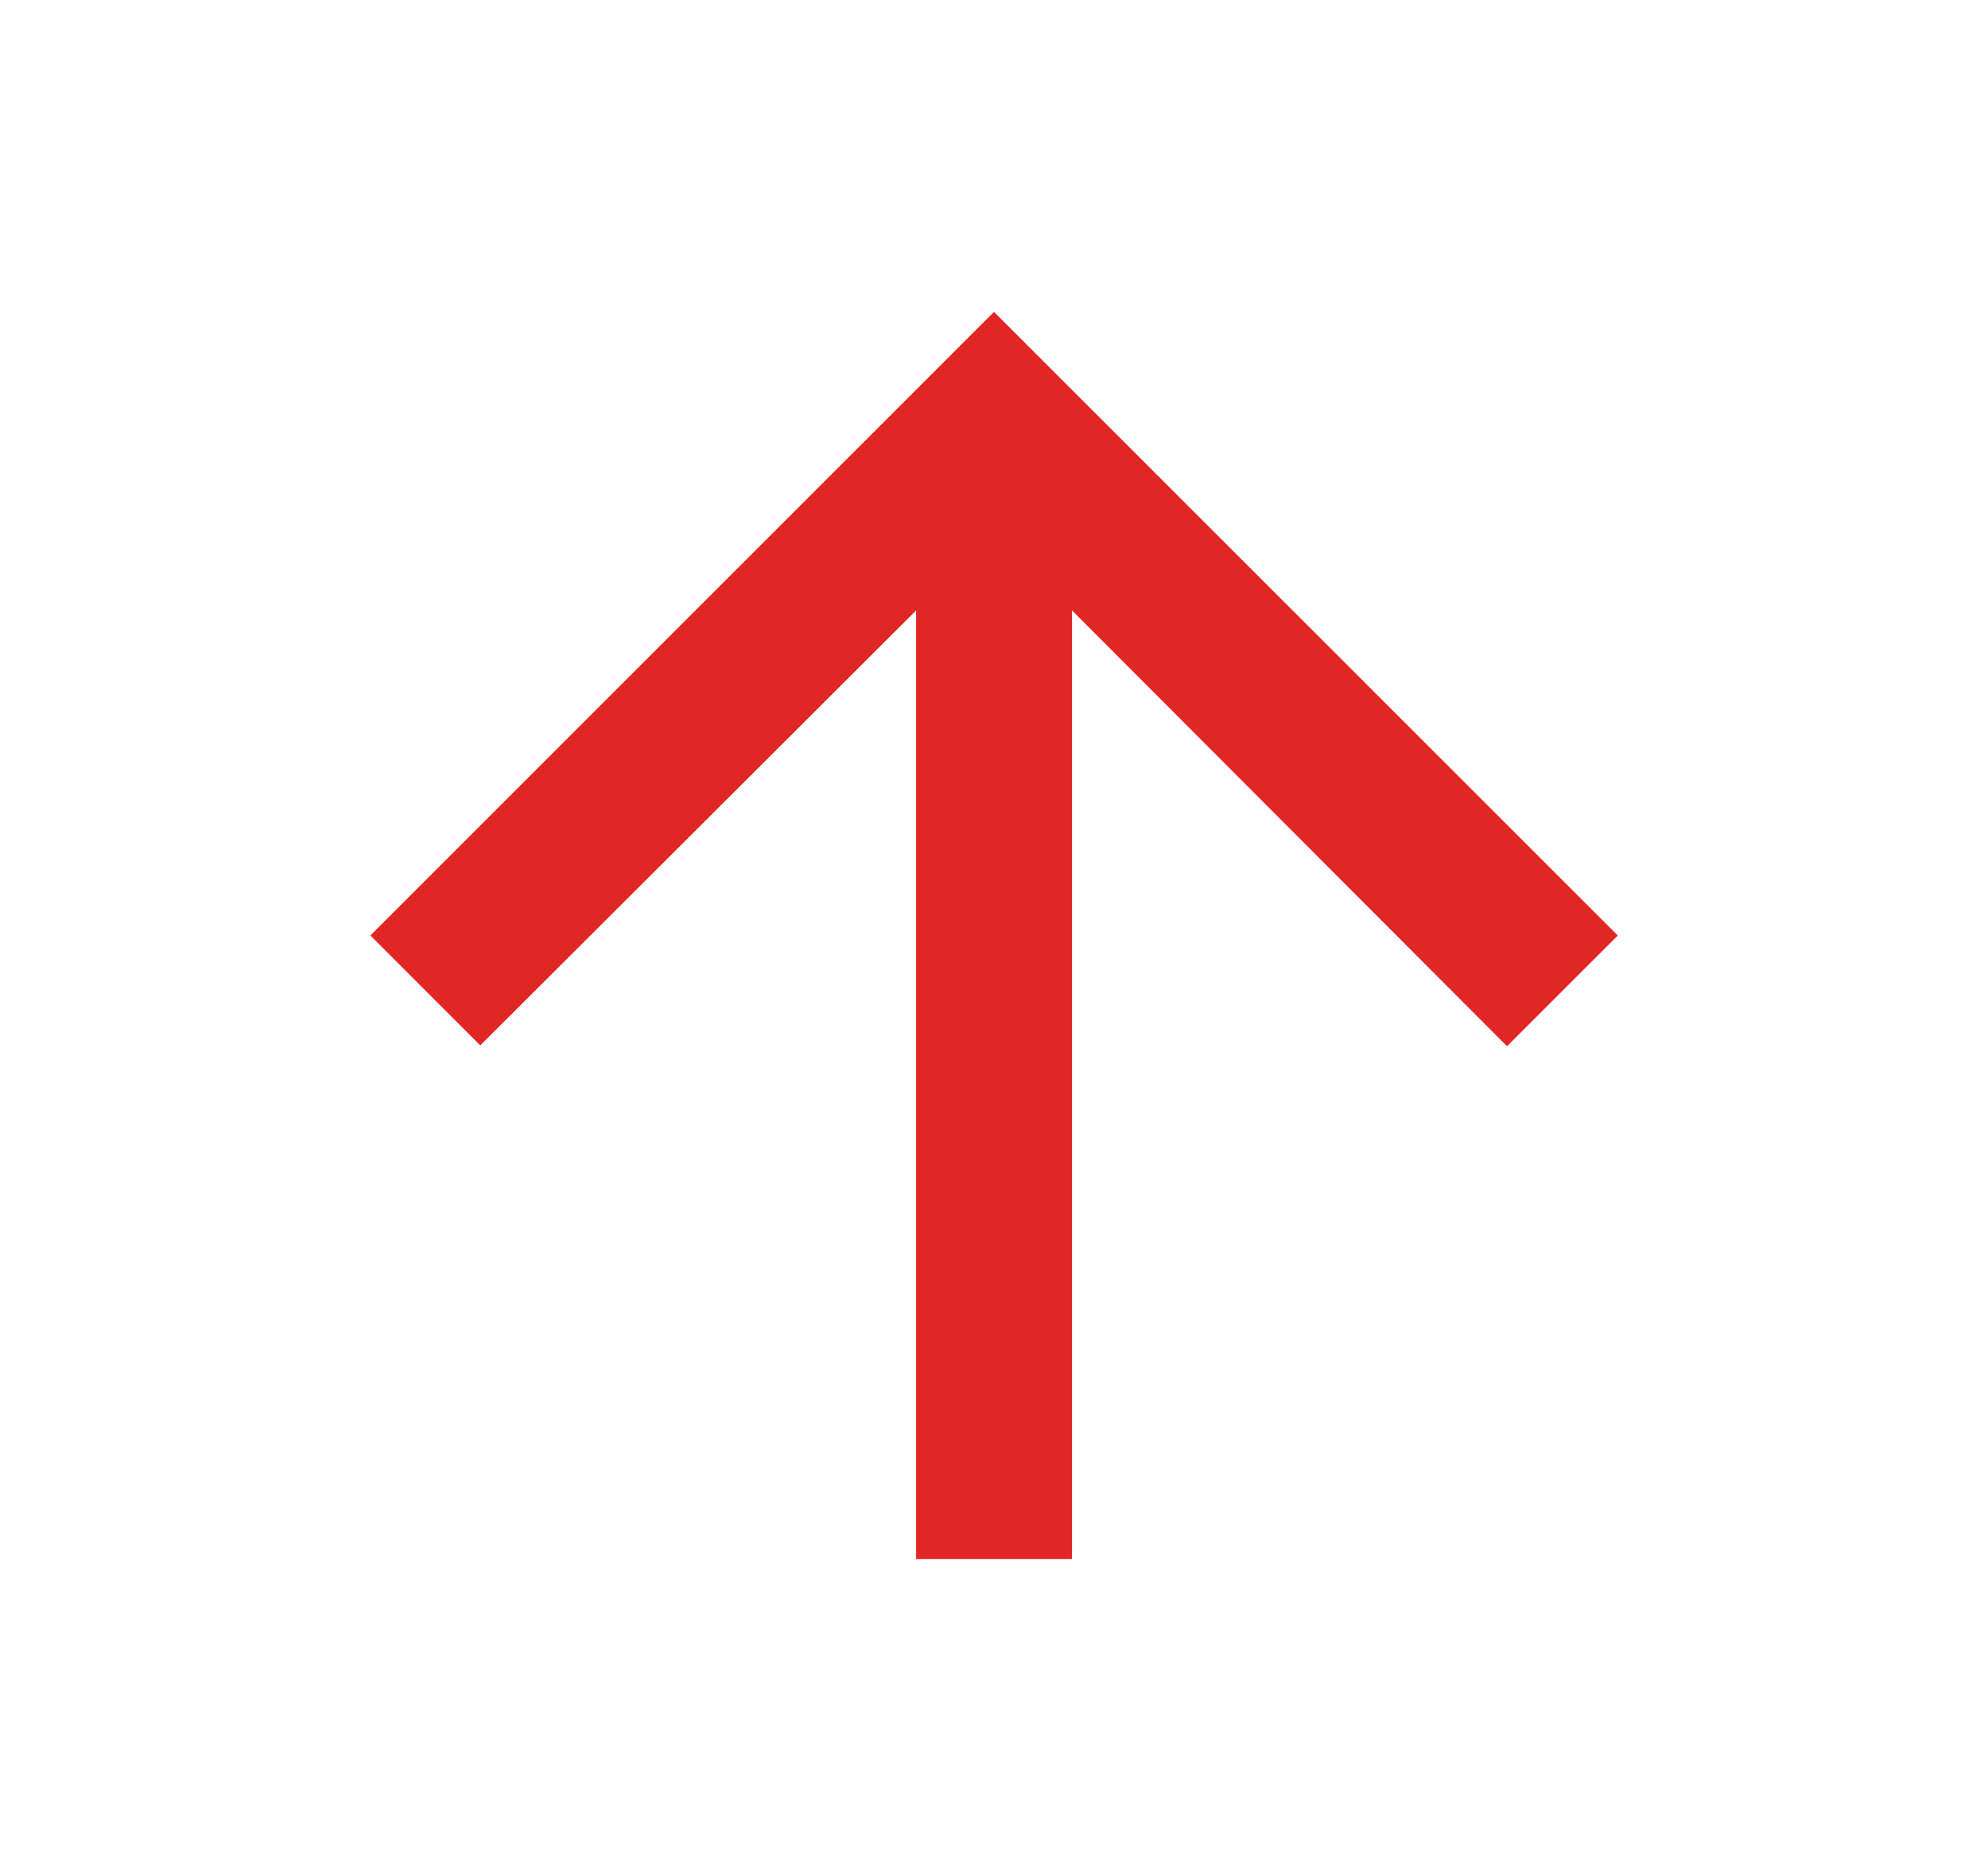 <svg width="17" height="16" viewBox="0 0 17 16" fill="none" xmlns="http://www.w3.org/2000/svg">
<path d="M3.167 8L4.107 8.94L7.834 5.22V13.333H9.167V5.22L12.887 8.947L13.834 8L8.5 2.667L3.167 8Z" fill="#E12626"/>
</svg>
